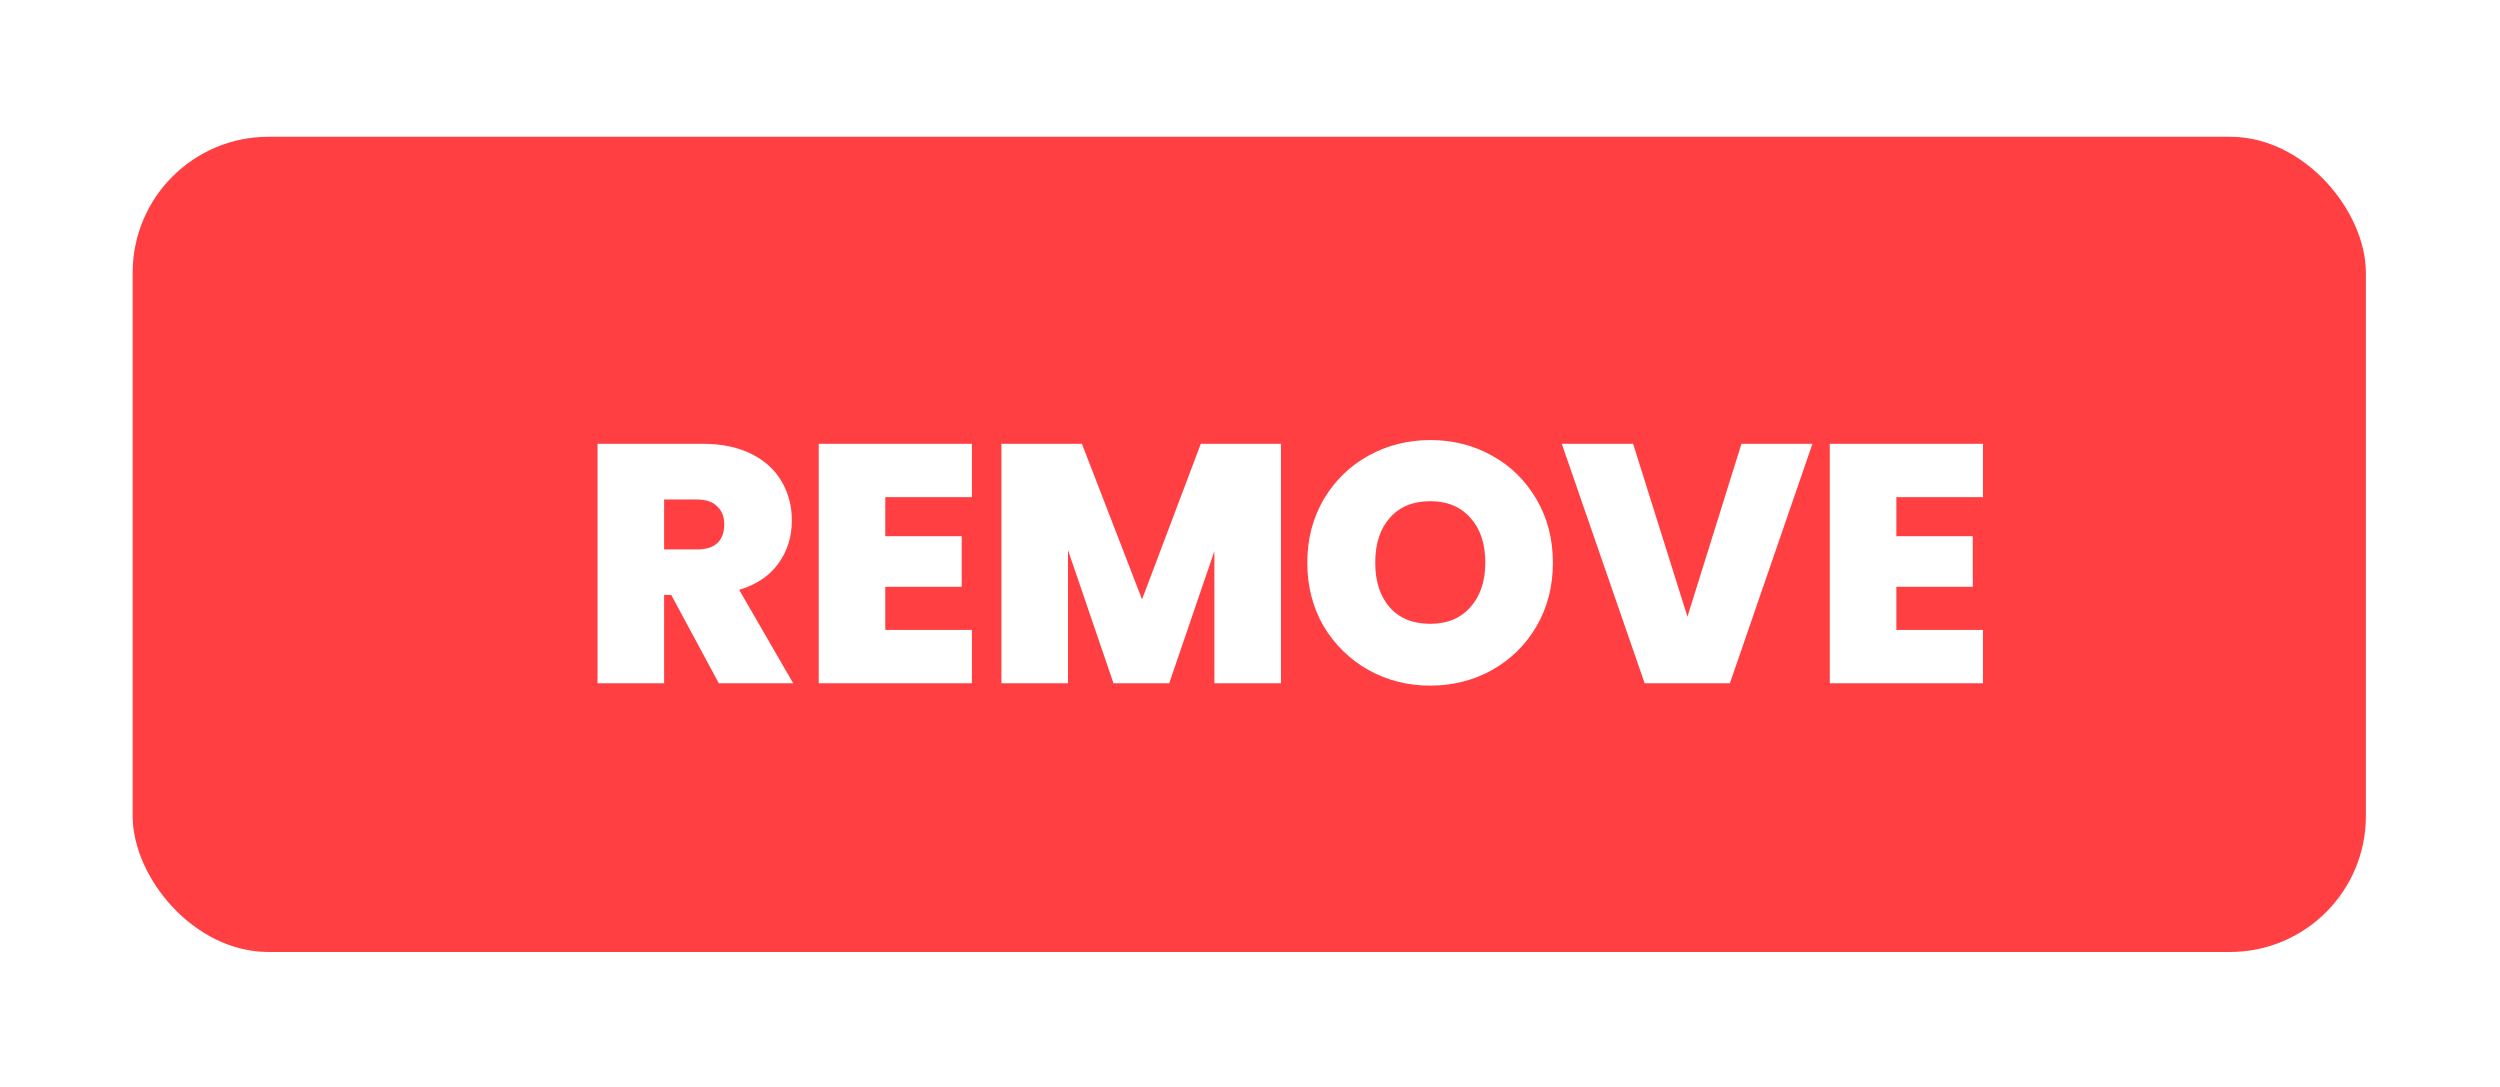 <svg width="184" height="80" viewBox="0 0 184 80" fill="none" xmlns="http://www.w3.org/2000/svg">
<g filter="url(#filter0_d_1265_2705)">
<rect x="9.764" y="5.066" width="164.364" height="60" rx="10" fill="#FF3F42"/>
</g>
<g filter="url(#filter1_di_1265_2705)">
<path d="M52.904 42.566L49.404 36.066H48.879V42.566H43.979V24.941H51.704C53.121 24.941 54.321 25.191 55.304 25.691C56.287 26.175 57.029 26.85 57.529 27.716C58.029 28.566 58.279 29.525 58.279 30.591C58.279 31.791 57.946 32.85 57.279 33.766C56.629 34.666 55.671 35.308 54.404 35.691L58.379 42.566H52.904ZM48.879 32.716H51.304C51.971 32.716 52.471 32.558 52.804 32.241C53.137 31.925 53.304 31.466 53.304 30.866C53.304 30.3 53.129 29.858 52.779 29.541C52.446 29.208 51.954 29.041 51.304 29.041H48.879V32.716ZM65.157 28.866V31.741H70.782V35.466H65.157V38.641H71.532V42.566H60.257V24.941H71.532V28.866H65.157ZM94.279 24.941V42.566H89.379V32.841L86.054 42.566H81.954L78.604 32.766V42.566H73.704V24.941H79.629L84.054 36.391L88.379 24.941H94.279ZM105.268 42.741C103.618 42.741 102.101 42.358 100.718 41.591C99.335 40.808 98.235 39.733 97.418 38.366C96.618 36.983 96.218 35.425 96.218 33.691C96.218 31.958 96.618 30.408 97.418 29.041C98.235 27.658 99.335 26.583 100.718 25.816C102.101 25.05 103.618 24.666 105.268 24.666C106.935 24.666 108.451 25.05 109.818 25.816C111.201 26.583 112.293 27.658 113.093 29.041C113.893 30.408 114.293 31.958 114.293 33.691C114.293 35.425 113.893 36.983 113.093 38.366C112.293 39.733 111.201 40.808 109.818 41.591C108.435 42.358 106.918 42.741 105.268 42.741ZM105.268 38.191C106.518 38.191 107.501 37.783 108.218 36.966C108.951 36.15 109.318 35.058 109.318 33.691C109.318 32.291 108.951 31.191 108.218 30.391C107.501 29.575 106.518 29.166 105.268 29.166C104.001 29.166 103.01 29.575 102.293 30.391C101.576 31.191 101.218 32.291 101.218 33.691C101.218 35.075 101.576 36.175 102.293 36.991C103.01 37.791 104.001 38.191 105.268 38.191ZM133.396 24.941L127.321 42.566H121.046L114.946 24.941H120.196L124.196 37.666L128.171 24.941H133.396ZM139.572 28.866V31.741H145.197V35.466H139.572V38.641H145.947V42.566H134.672V24.941H145.947V28.866H139.572Z" fill="white"/>
</g>
<defs>
<filter id="filter0_d_1265_2705" x="0.264" y="0.566" width="183.364" height="79" filterUnits="userSpaceOnUse" color-interpolation-filters="sRGB">
<feFlood flood-opacity="0" result="BackgroundImageFix"/>
<feColorMatrix in="SourceAlpha" type="matrix" values="0 0 0 0 0 0 0 0 0 0 0 0 0 0 0 0 0 0 127 0" result="hardAlpha"/>
<feOffset dy="5"/>
<feGaussianBlur stdDeviation="4.75"/>
<feComposite in2="hardAlpha" operator="out"/>
<feColorMatrix type="matrix" values="0 0 0 0 0 0 0 0 0 0 0 0 0 0 0 0 0 0 0.25 0"/>
<feBlend mode="normal" in2="BackgroundImageFix" result="effect1_dropShadow_1265_2705"/>
<feBlend mode="normal" in="SourceGraphic" in2="effect1_dropShadow_1265_2705" result="shape"/>
</filter>
<filter id="filter1_di_1265_2705" x="38.831" y="24.668" width="112.265" height="28.371" filterUnits="userSpaceOnUse" color-interpolation-filters="sRGB">
<feFlood flood-opacity="0" result="BackgroundImageFix"/>
<feColorMatrix in="SourceAlpha" type="matrix" values="0 0 0 0 0 0 0 0 0 0 0 0 0 0 0 0 0 0 127 0" result="hardAlpha"/>
<feOffset dy="5.148"/>
<feGaussianBlur stdDeviation="2.574"/>
<feComposite in2="hardAlpha" operator="out"/>
<feColorMatrix type="matrix" values="0 0 0 0 0 0 0 0 0 0 0 0 0 0 0 0 0 0 0.25 0"/>
<feBlend mode="normal" in2="BackgroundImageFix" result="effect1_dropShadow_1265_2705"/>
<feBlend mode="normal" in="SourceGraphic" in2="effect1_dropShadow_1265_2705" result="shape"/>
<feColorMatrix in="SourceAlpha" type="matrix" values="0 0 0 0 0 0 0 0 0 0 0 0 0 0 0 0 0 0 127 0" result="hardAlpha"/>
<feOffset dy="2.574"/>
<feGaussianBlur stdDeviation="2.574"/>
<feComposite in2="hardAlpha" operator="arithmetic" k2="-1" k3="1"/>
<feColorMatrix type="matrix" values="0 0 0 0 0 0 0 0 0 0 0 0 0 0 0 0 0 0 0.25 0"/>
<feBlend mode="normal" in2="shape" result="effect2_innerShadow_1265_2705"/>
</filter>
</defs>
</svg>

